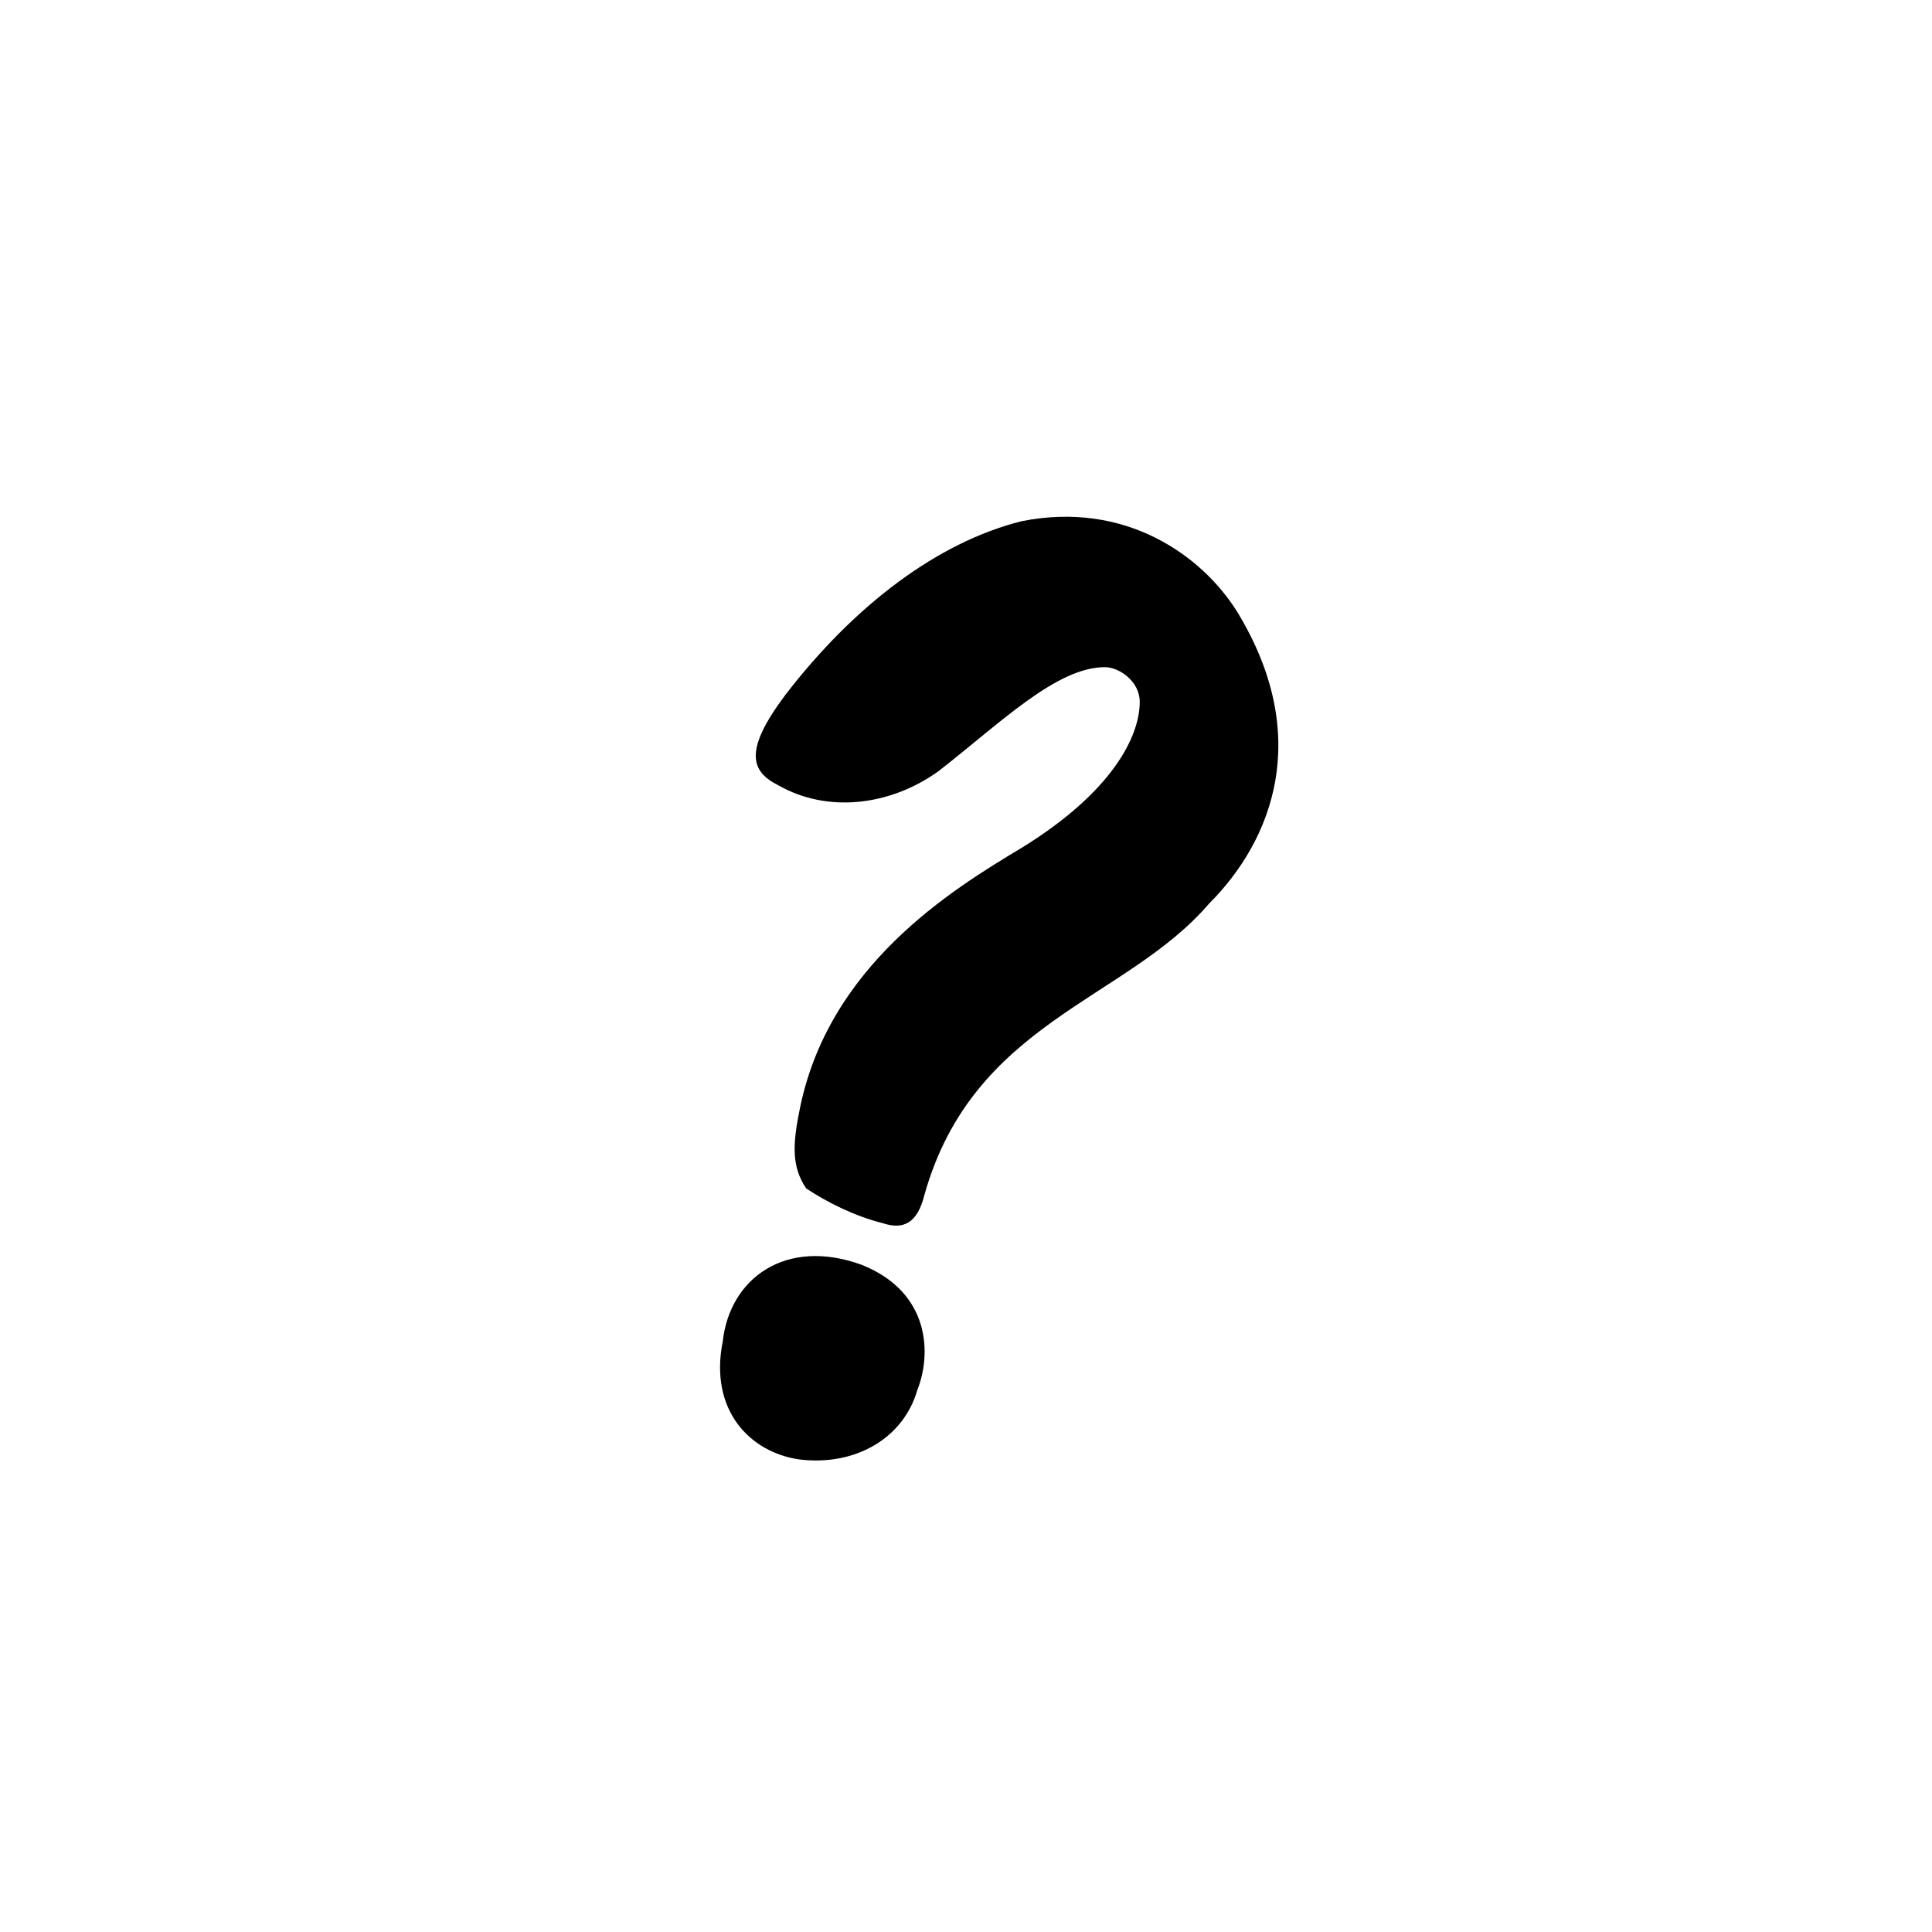 <?xml version="1.0" encoding="utf-8"?>
<!-- Generator: Adobe Illustrator 24.2.0, SVG Export Plug-In . SVG Version: 6.00 Build 0)  -->
<svg version="1.1" id="Layer_1" xmlns="http://www.w3.org/2000/svg" xmlns:xlink="http://www.w3.org/1999/xlink" x="0px" y="0px"
	 viewBox="0 0 27.8 27.8" style="enable-background:new 0 0 27.8 27.8;" xml:space="preserve">
<style type="text/css">
	.st0{enable-background:new    ;}
</style>
<g class="st0">
	<path d="M12.4,18.2c1,0.4,1,1.3,0.8,1.8c-0.2,0.7-0.9,1.1-1.7,1c-0.7-0.1-1.3-0.7-1.1-1.7C10.5,18.4,11.3,17.8,12.4,18.2z M11.5,16
		c0.4-2.1,2.2-3.2,3.2-3.8c1.3-0.8,1.7-1.6,1.7-2.1c0-0.3-0.3-0.5-0.5-0.5c-0.7,0-1.5,0.8-2.4,1.5c-0.7,0.5-1.6,0.6-2.3,0.2
		c-0.4-0.2-0.5-0.5,0.1-1.3c1-1.3,2.2-2.2,3.4-2.5c1.5-0.3,2.6,0.5,3.1,1.3c1.1,1.8,0.5,3.3-0.4,4.2c-1.2,1.4-3.4,1.7-4.1,4.2
		c-0.1,0.4-0.3,0.5-0.6,0.4c-0.4-0.1-0.8-0.3-1.1-0.5C11.4,16.8,11.4,16.5,11.5,16z"/>
</g>
</svg>
